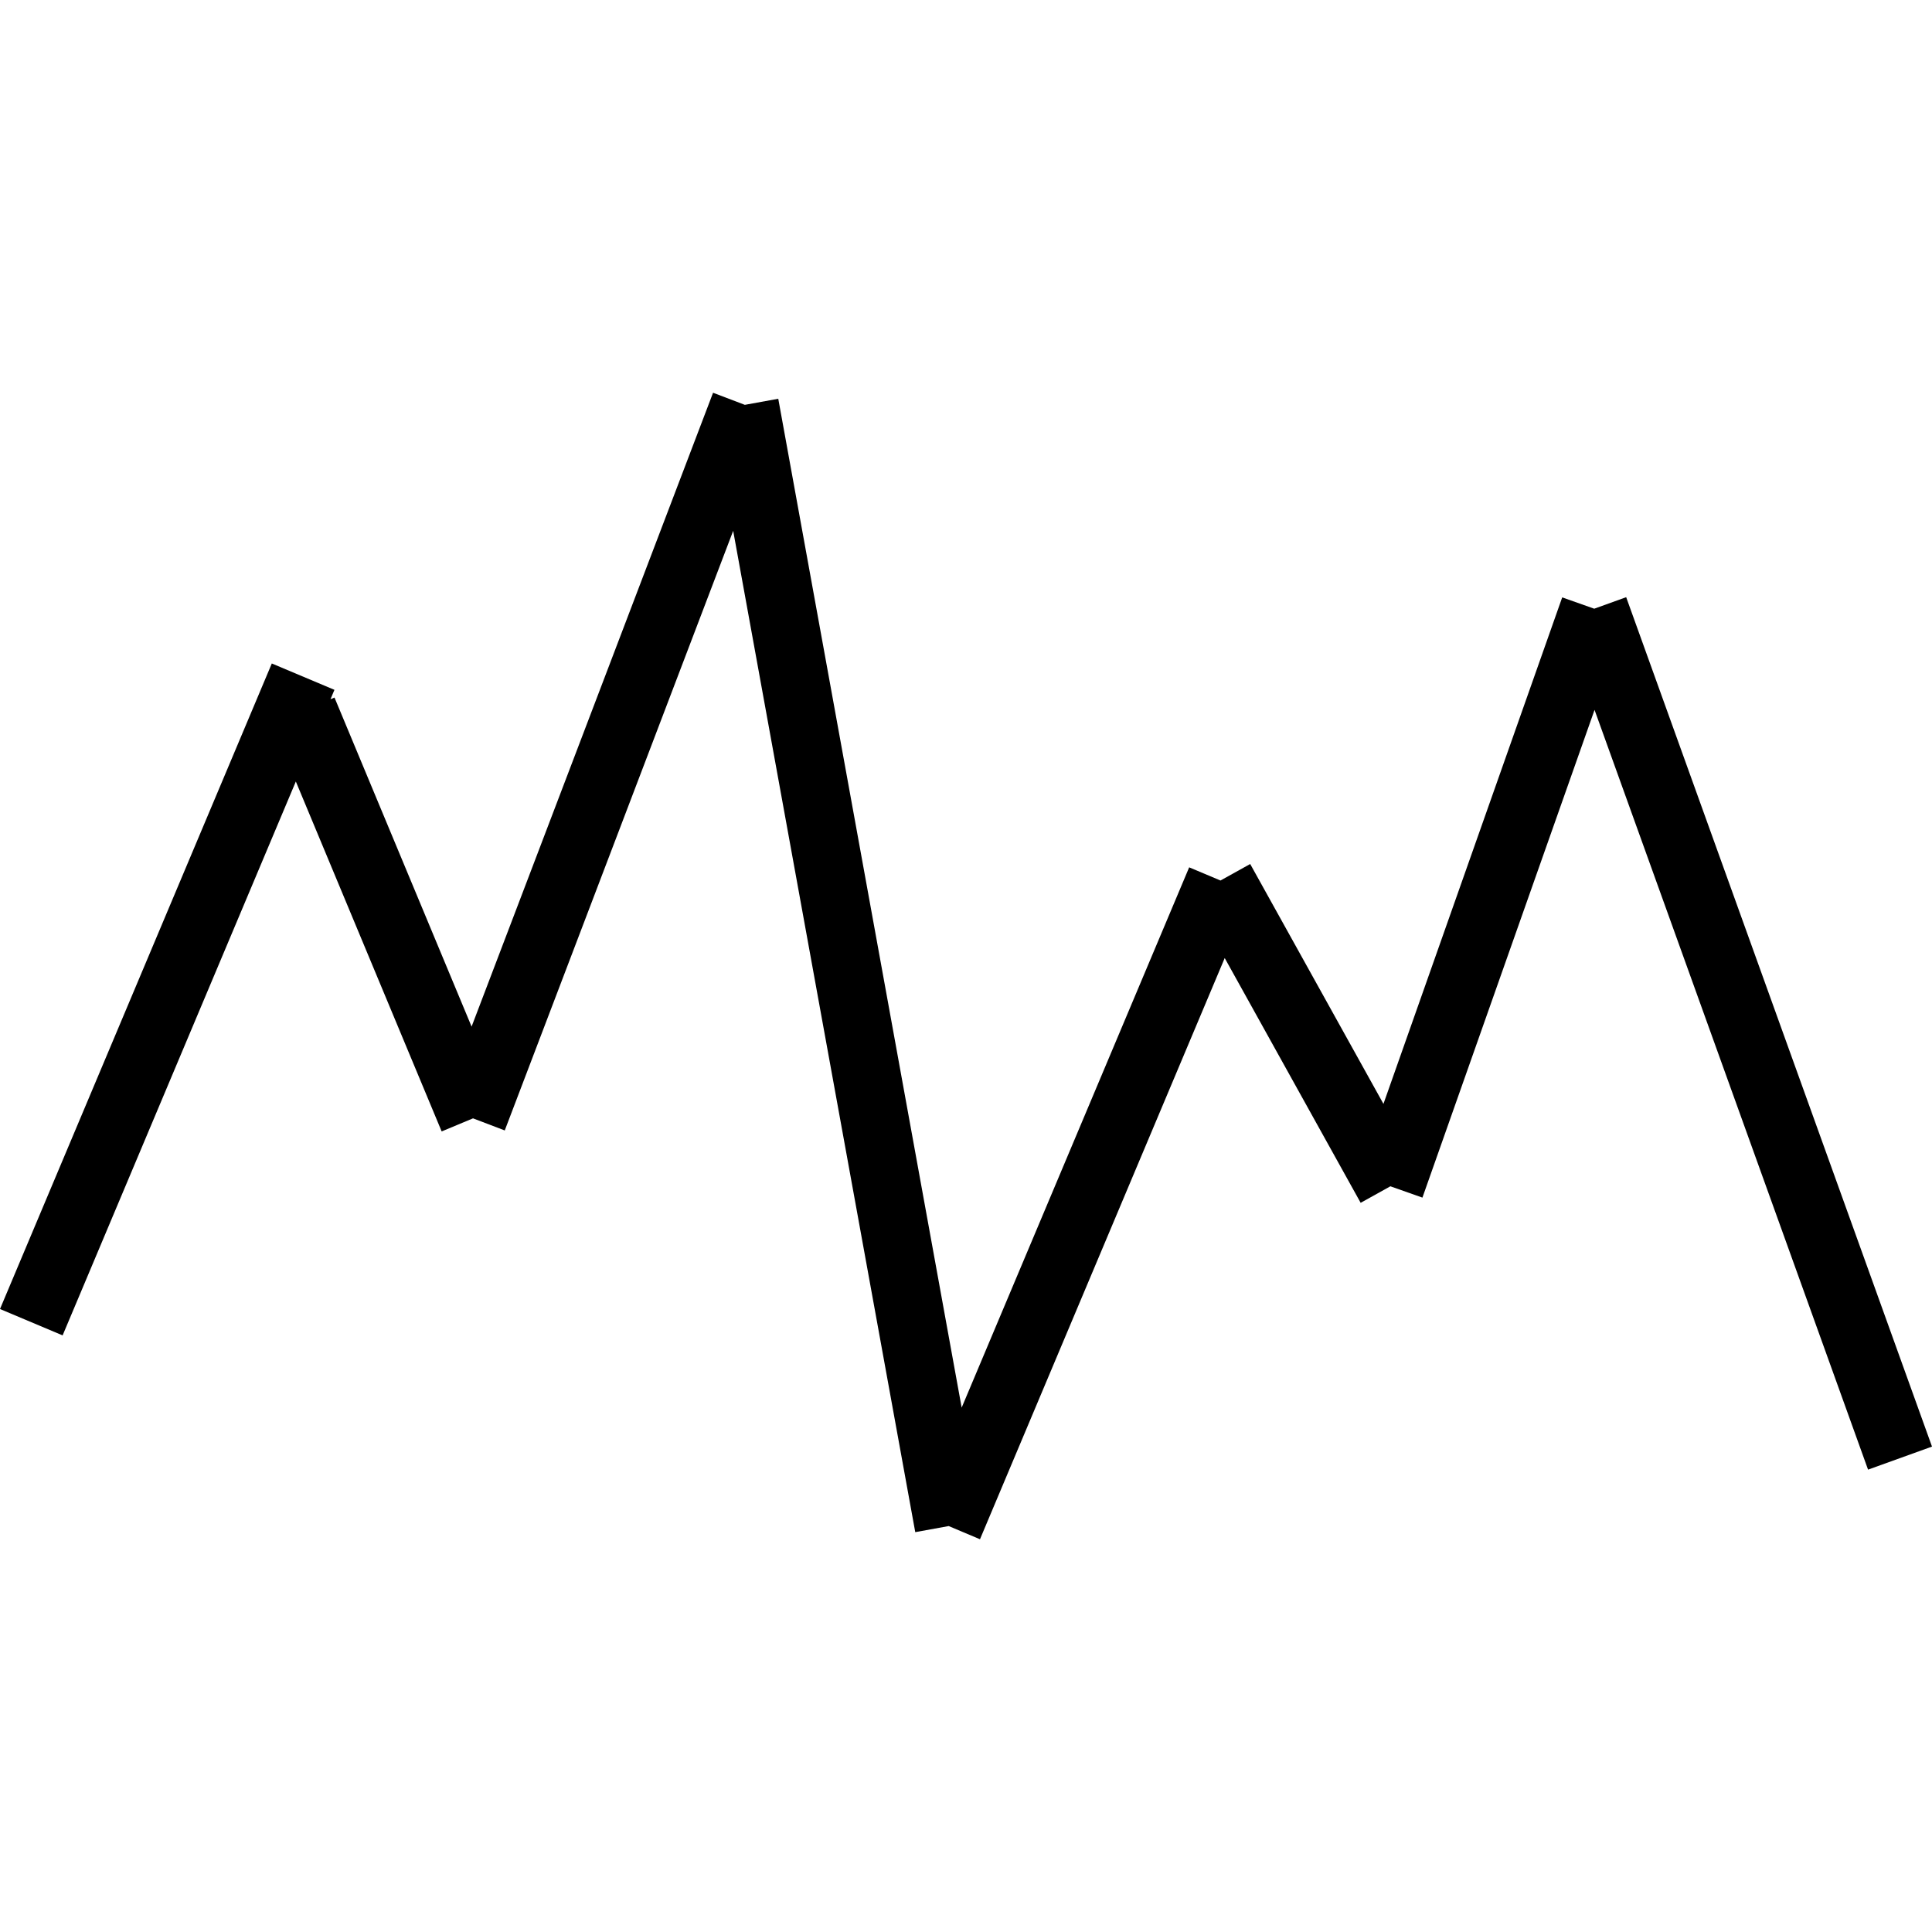 <?xml version="1.0" encoding="iso-8859-1"?>
<!-- Generator: Adobe Illustrator 16.0.0, SVG Export Plug-In . SVG Version: 6.00 Build 0)  -->
<!DOCTYPE svg PUBLIC "-//W3C//DTD SVG 1.1//EN" "http://www.w3.org/Graphics/SVG/1.1/DTD/svg11.dtd">
<svg version="1.1" id="Capa_1" xmlns="http://www.w3.org/2000/svg" xmlns:xlink="http://www.w3.org/1999/xlink" x="0px" y="0px"
	 width="612px" height="612px" viewBox="0 0 612 612" style="enable-background:new 0 0 612 612;" xml:space="preserve">
<g>
	<g id="Shape_14_2_">
		<g>
			<polygon points="612,458.237 515.125,189.17 505.008,192.819 494.858,189.235 438.236,349.675 396.024,273.69 386.618,278.92 
				376.695,274.745 304.628,445.894 246.531,126.316 235.94,128.243 225.877,124.411 149.386,325.2 105.959,220.963 
				104.689,221.501 105.938,218.52 86.102,210.168 0,414.659 19.835,423.011 93.711,247.558 139.904,358.403 149.838,354.259 
				159.891,358.091 232.249,168.151 289.926,485.339 300.517,483.411 310.429,487.589 387.953,303.481 431.015,381.015 
				440.432,375.784 450.581,379.368 505.104,224.87 591.744,465.536 			"/>
		</g>
	</g>
</g>
<g>
</g>
<g>
</g>
<g>
</g>
<g>
</g>
<g>
</g>
<g>
</g>
<g>
</g>
<g>
</g>
<g>
</g>
<g>
</g>
<g>
</g>
<g>
</g>
<g>
</g>
<g>
</g>
<g>
</g>
</svg>
